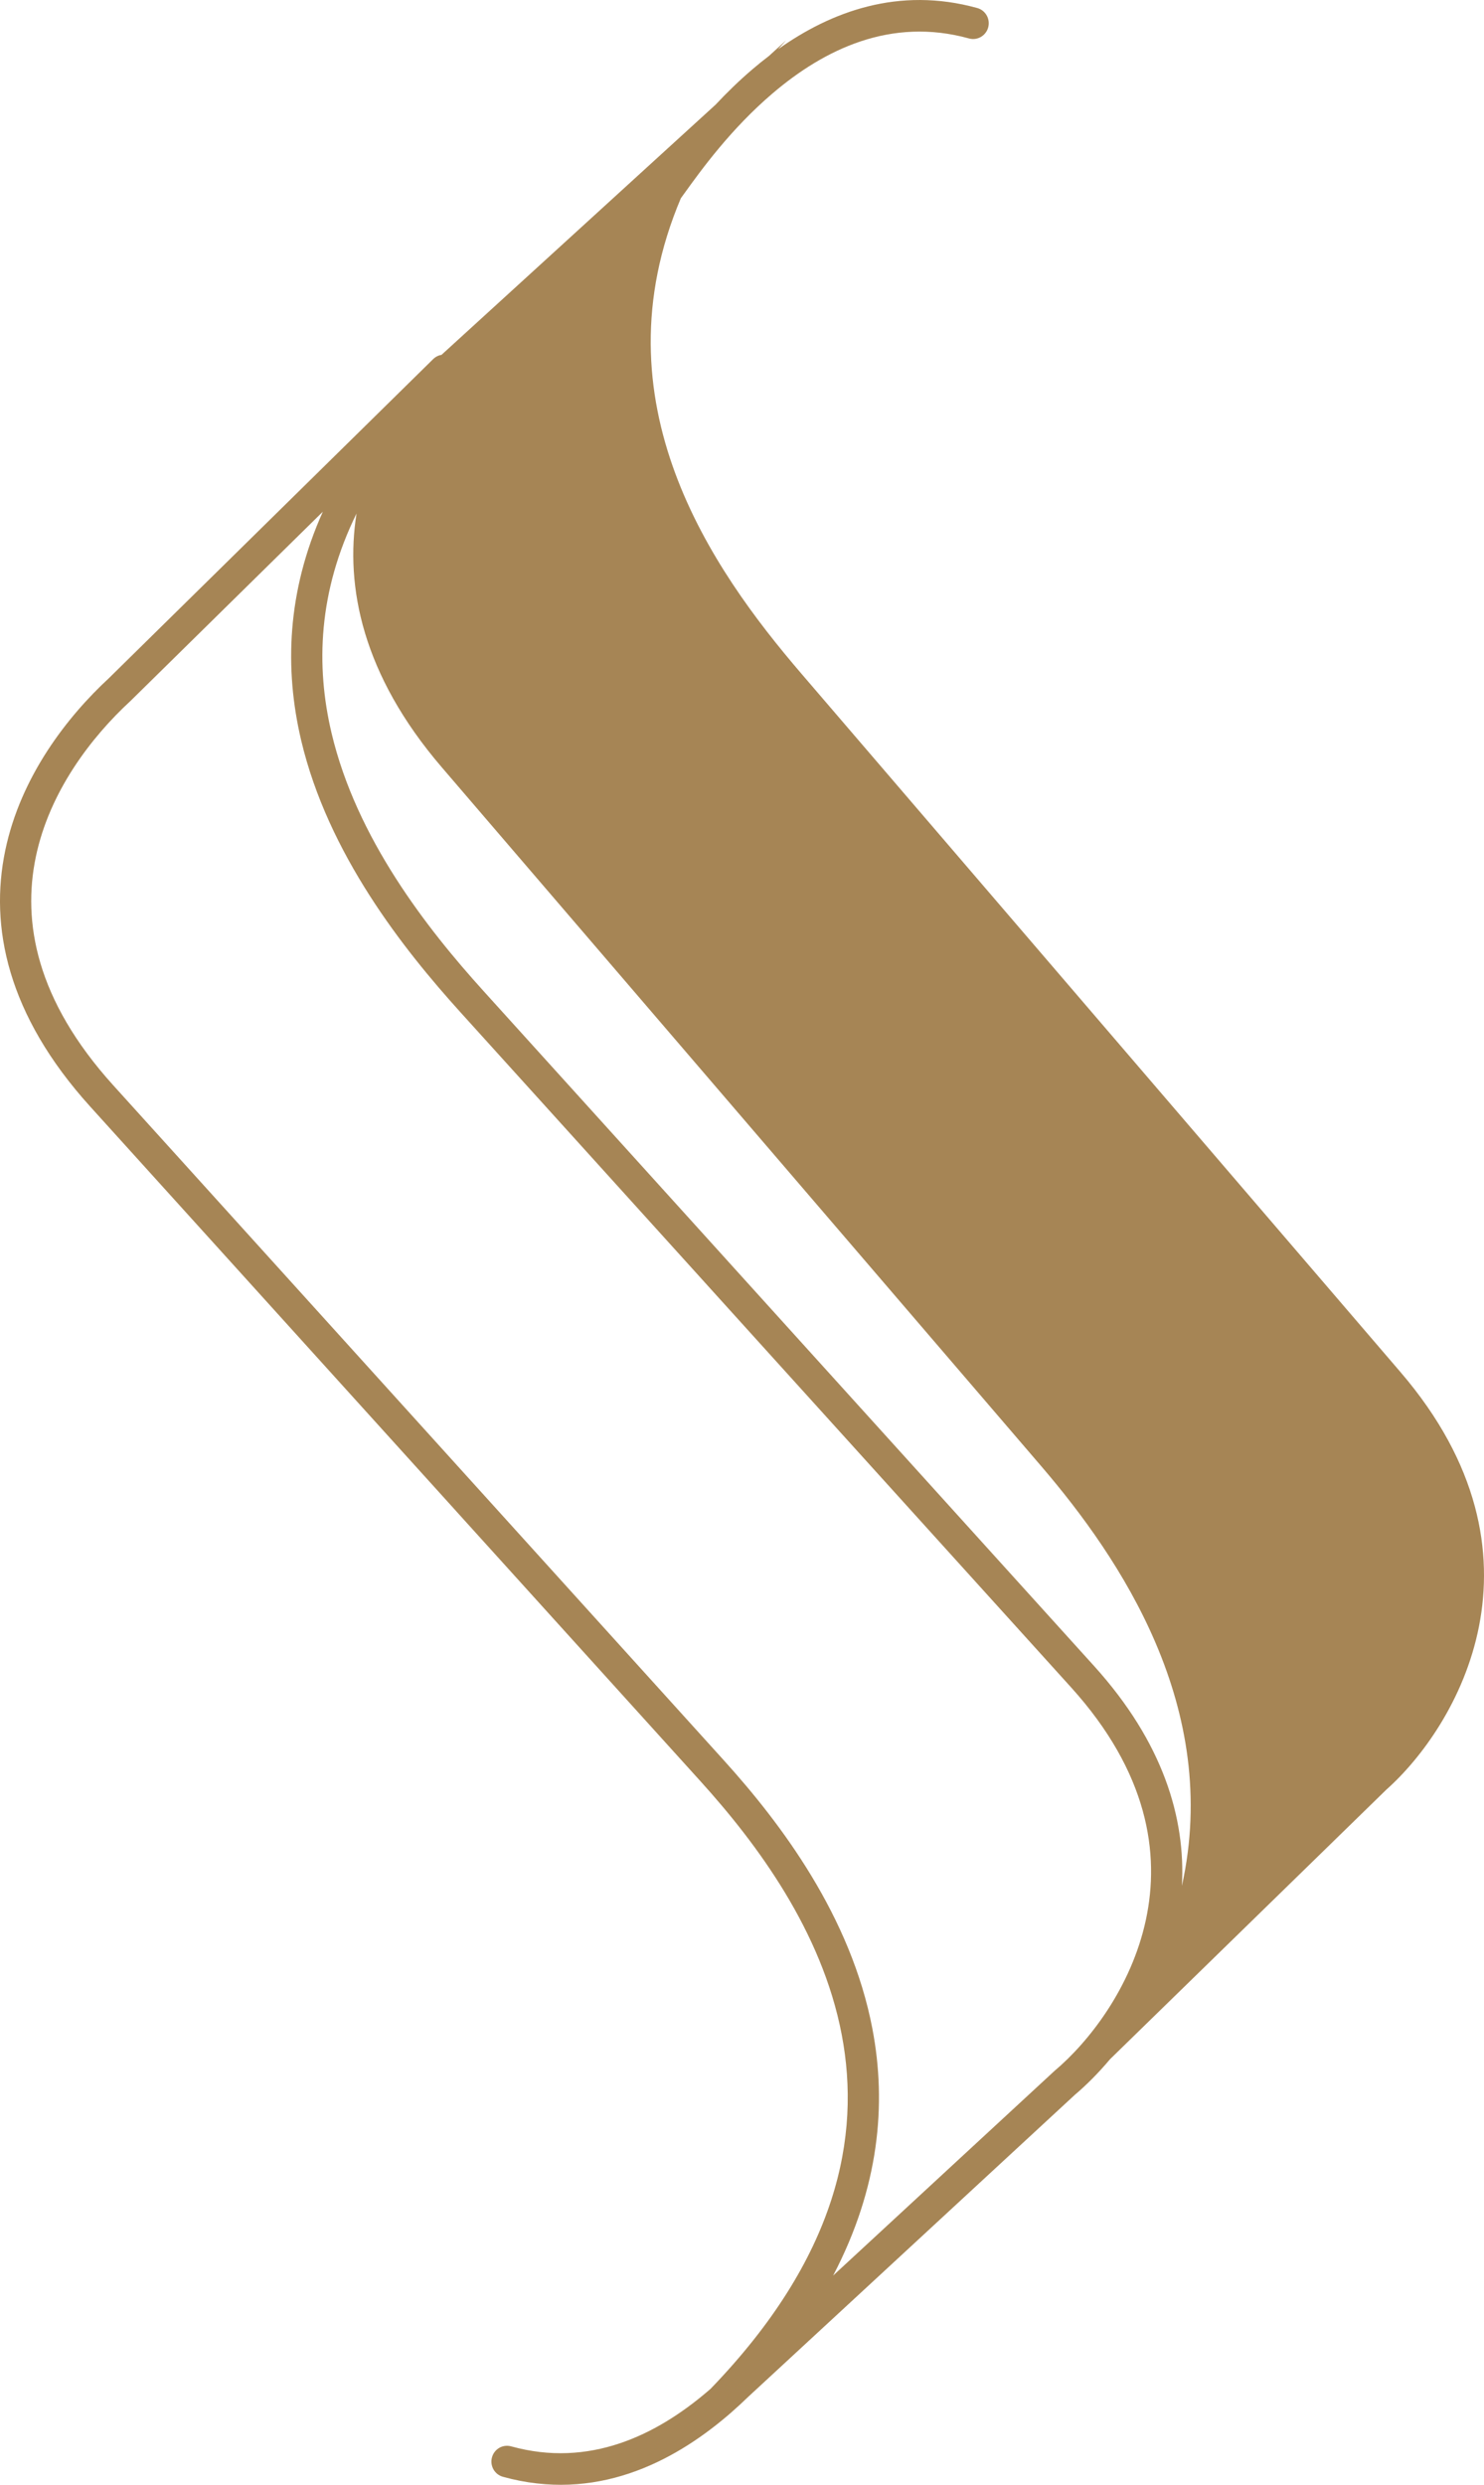 <svg width="49" height="82" viewBox="0 0 49 82" fill="none" xmlns="http://www.w3.org/2000/svg">
<path fill-rule="evenodd" clip-rule="evenodd" d="M22.481 6.542C22.519 6.489 22.559 6.433 22.603 6.373C23.149 5.615 24.13 4.256 25.514 3.078C27.215 1.63 29.415 0.555 31.995 1.269C32.27 1.345 32.553 1.182 32.629 0.905C32.704 0.627 32.542 0.341 32.268 0.265C29.665 -0.455 27.427 0.392 25.691 1.626C25.779 1.526 25.869 1.426 25.96 1.327L25.391 1.846C25.204 1.988 25.024 2.133 24.85 2.282C24.405 2.661 23.996 3.061 23.627 3.455L14.585 11.704L14.579 11.71C14.478 11.726 14.382 11.773 14.303 11.85L14.302 11.851L3.597 22.379C2.235 23.638 0.683 25.614 0.172 28.072C-0.347 30.57 0.229 33.479 2.978 36.517L15.078 49.886L15.081 49.89L23.14 58.794C24.994 60.843 27.14 63.725 27.793 67.146C28.437 70.517 27.647 74.501 23.46 78.835C23.426 78.864 23.392 78.893 23.358 78.922C21.658 80.37 19.457 81.445 16.877 80.731C16.602 80.655 16.319 80.818 16.244 81.096C16.169 81.373 16.33 81.659 16.605 81.735C19.649 82.578 22.195 81.275 24.023 79.718C24.059 79.687 24.095 79.656 24.131 79.625C24.14 79.618 24.149 79.61 24.158 79.602L24.163 79.597C24.351 79.432 24.532 79.264 24.707 79.095L35.491 69.13C35.865 68.814 36.262 68.419 36.651 67.956L45.776 59.059C48.101 56.994 51.45 51.348 46.246 45.284L34.372 31.449L26.453 22.222C23.508 18.79 19.633 13.266 22.481 6.542ZM10.946 24.185C10.424 21.973 10.506 19.526 11.772 16.947C11.391 19.348 11.959 22.26 14.585 25.319L26.459 39.154L34.378 48.382C36.996 51.433 40.326 56.37 39.025 62.235C39.149 60.007 38.41 57.504 36.125 54.979L24.024 41.609L24.021 41.605L15.963 32.702C14.101 30.645 11.767 27.666 10.946 24.185ZM4.31 23.131L10.66 16.886C9.47 19.531 9.391 22.083 9.943 24.427C10.829 28.18 13.319 31.323 15.203 33.405L23.264 42.312L23.267 42.316L35.364 55.682C37.907 58.492 38.308 61.166 37.835 63.359C37.355 65.587 35.959 67.38 34.822 68.338L34.809 68.349L34.804 68.354L27.509 75.095C29.028 72.194 29.282 69.444 28.805 66.948C28.096 63.239 25.791 60.18 23.9 58.091L15.839 49.184L15.836 49.181L3.738 35.814C1.186 32.994 0.738 30.418 1.181 28.286C1.631 26.117 3.022 24.32 4.298 23.142L4.31 23.131Z" fill="#A68555"/>
</svg>
